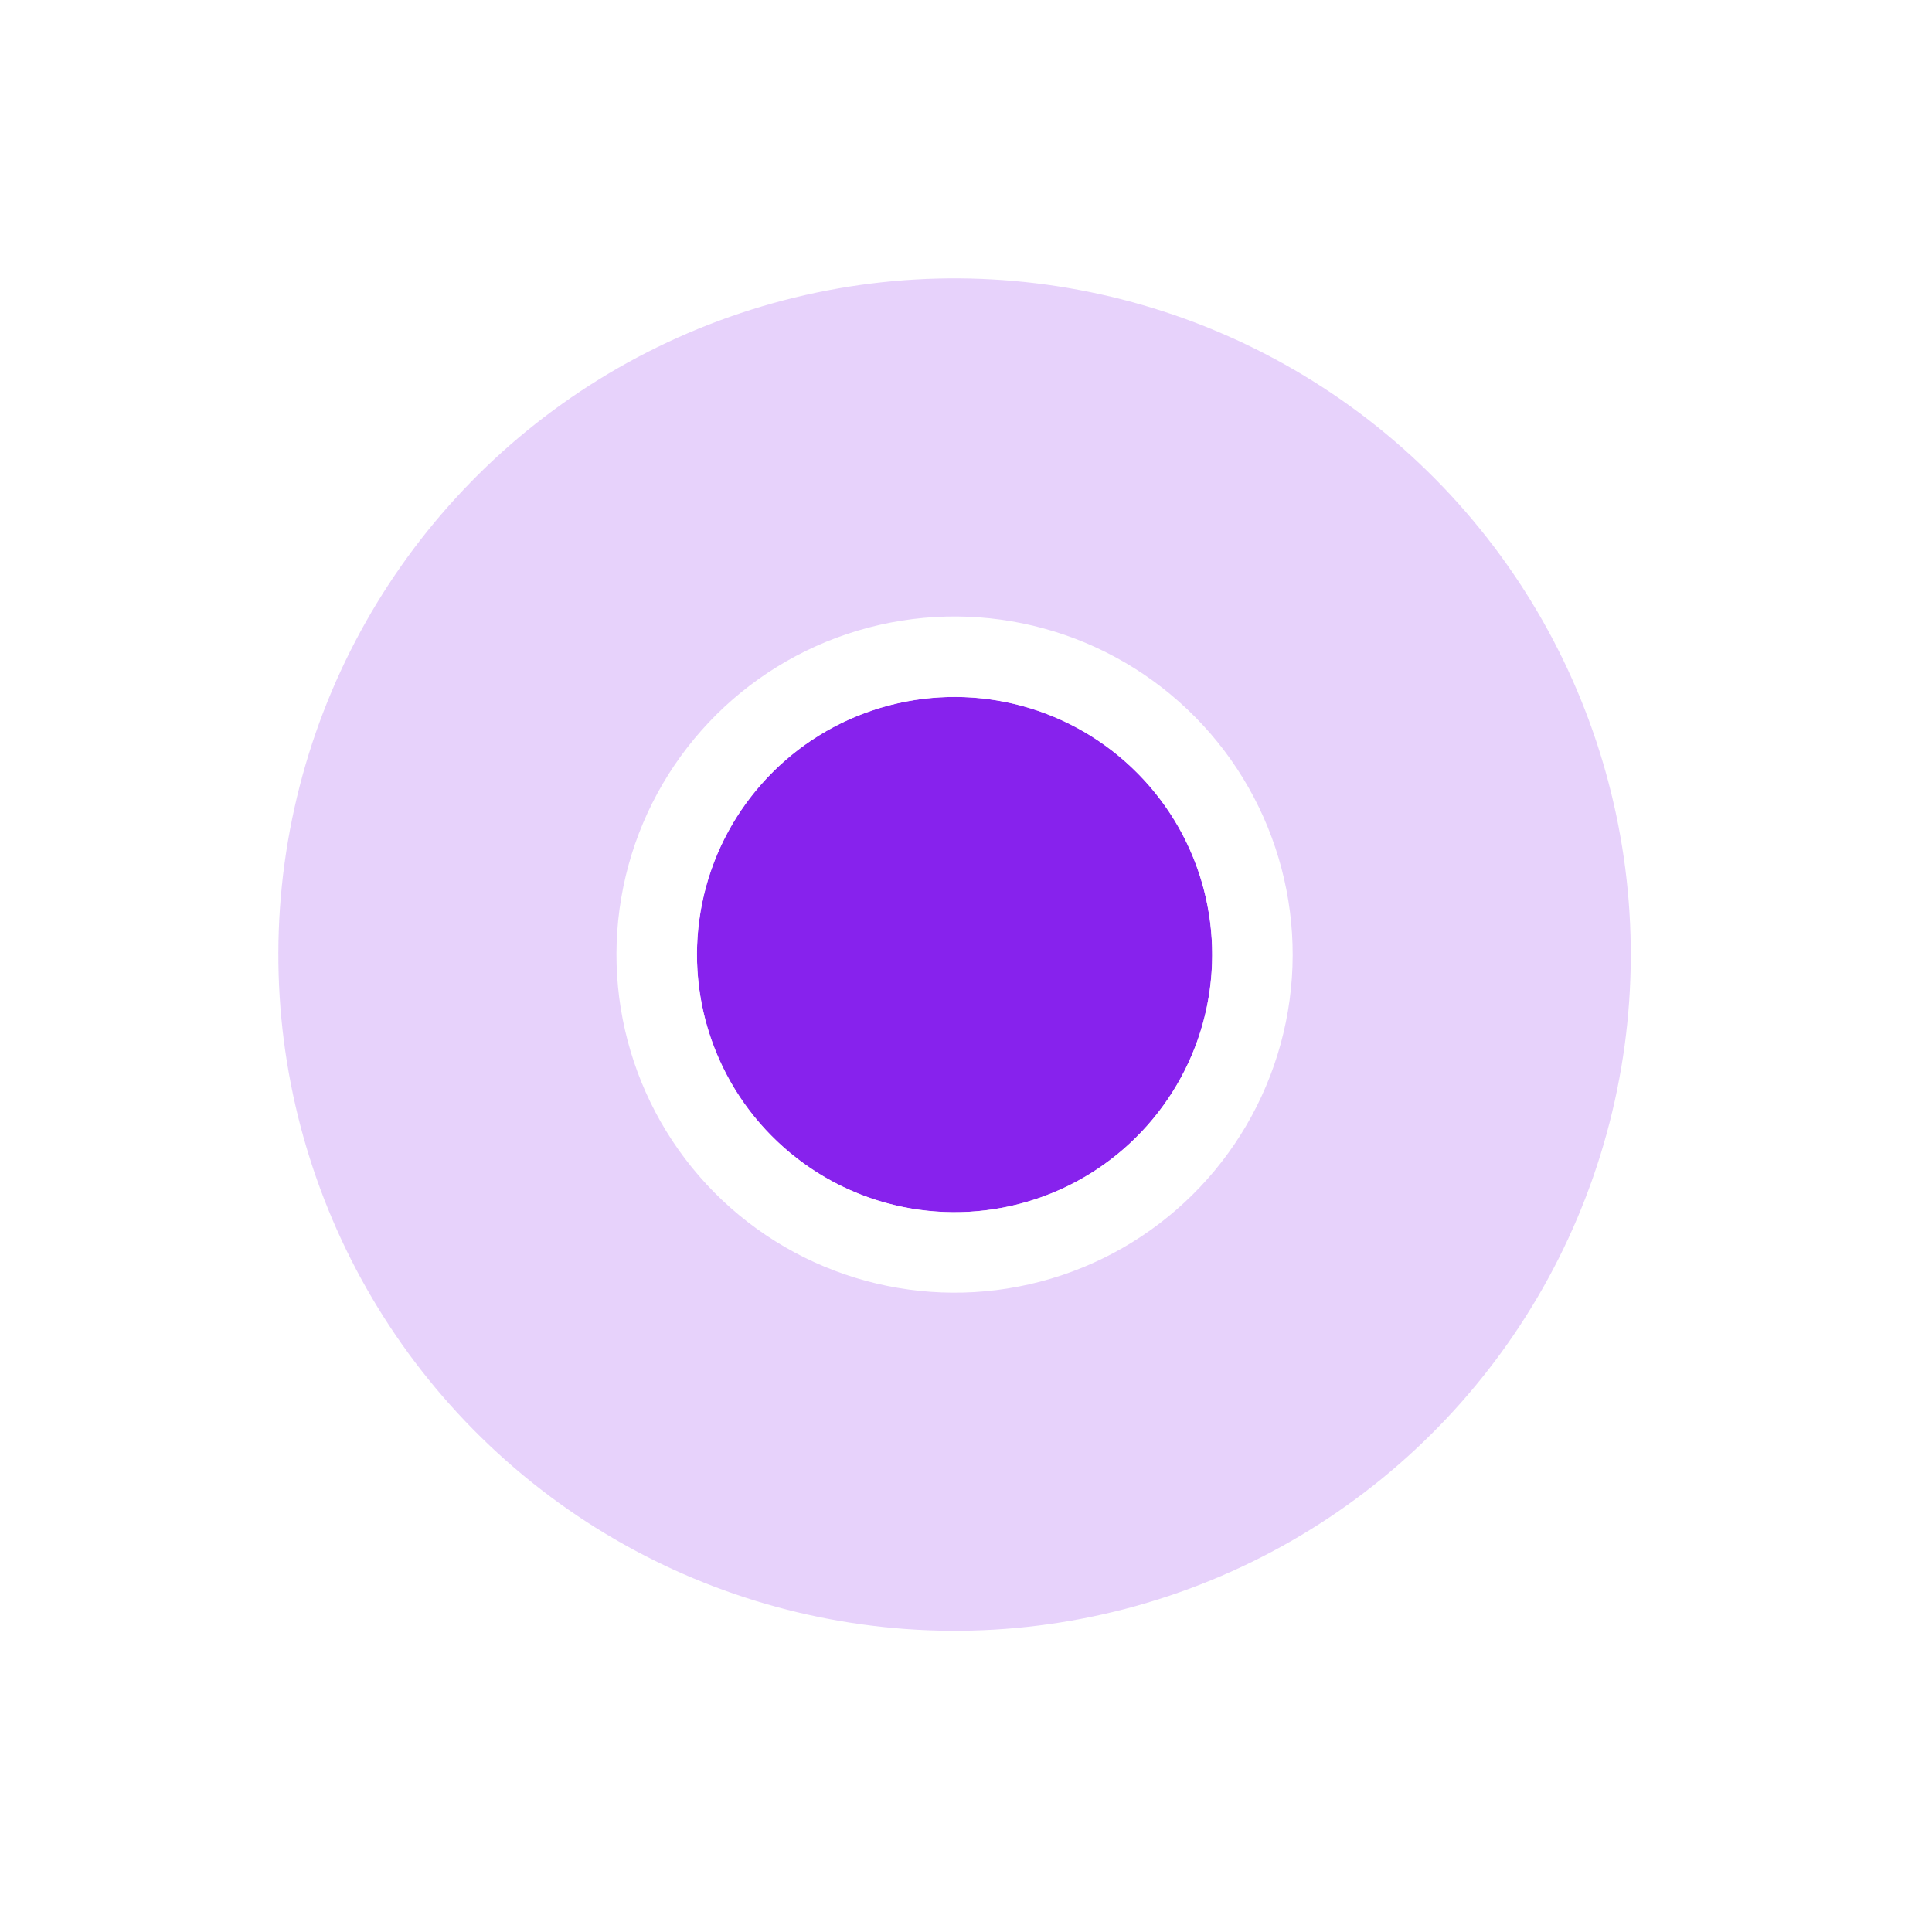 <svg width="60" height="60" viewBox="0 0 60 60" fill="none" xmlns="http://www.w3.org/2000/svg">
<circle cx="29.645" cy="29.645" r="21" transform="rotate(-48.455 29.645 29.645)" fill="#8722ED" fill-opacity="0.2"/>
<g filter="url(#filter0_d_239_5189)">
<circle cx="29.645" cy="29.645" r="8" transform="rotate(-48.455 29.645 29.645)" fill="#8722ED"/>
<circle cx="29.645" cy="29.645" r="9.25" transform="rotate(-48.455 29.645 29.645)" stroke="white" stroke-width="2.5"/>
</g>
<defs>
<filter id="filter0_d_239_5189" x="15.145" y="15.146" width="29" height="29" filterUnits="userSpaceOnUse" color-interpolation-filters="sRGB">
<feFlood flood-opacity="0" result="BackgroundImageFix"/>
<feColorMatrix in="SourceAlpha" type="matrix" values="0 0 0 0 0 0 0 0 0 0 0 0 0 0 0 0 0 0 127 0" result="hardAlpha"/>
<feOffset/>
<feGaussianBlur stdDeviation="2"/>
<feComposite in2="hardAlpha" operator="out"/>
<feColorMatrix type="matrix" values="0 0 0 0 0 0 0 0 0 0 0 0 0 0 0 0 0 0 0.4 0"/>
<feBlend mode="normal" in2="BackgroundImageFix" result="effect1_dropShadow_239_5189"/>
<feBlend mode="normal" in="SourceGraphic" in2="effect1_dropShadow_239_5189" result="shape"/>
</filter>
</defs>
</svg>

